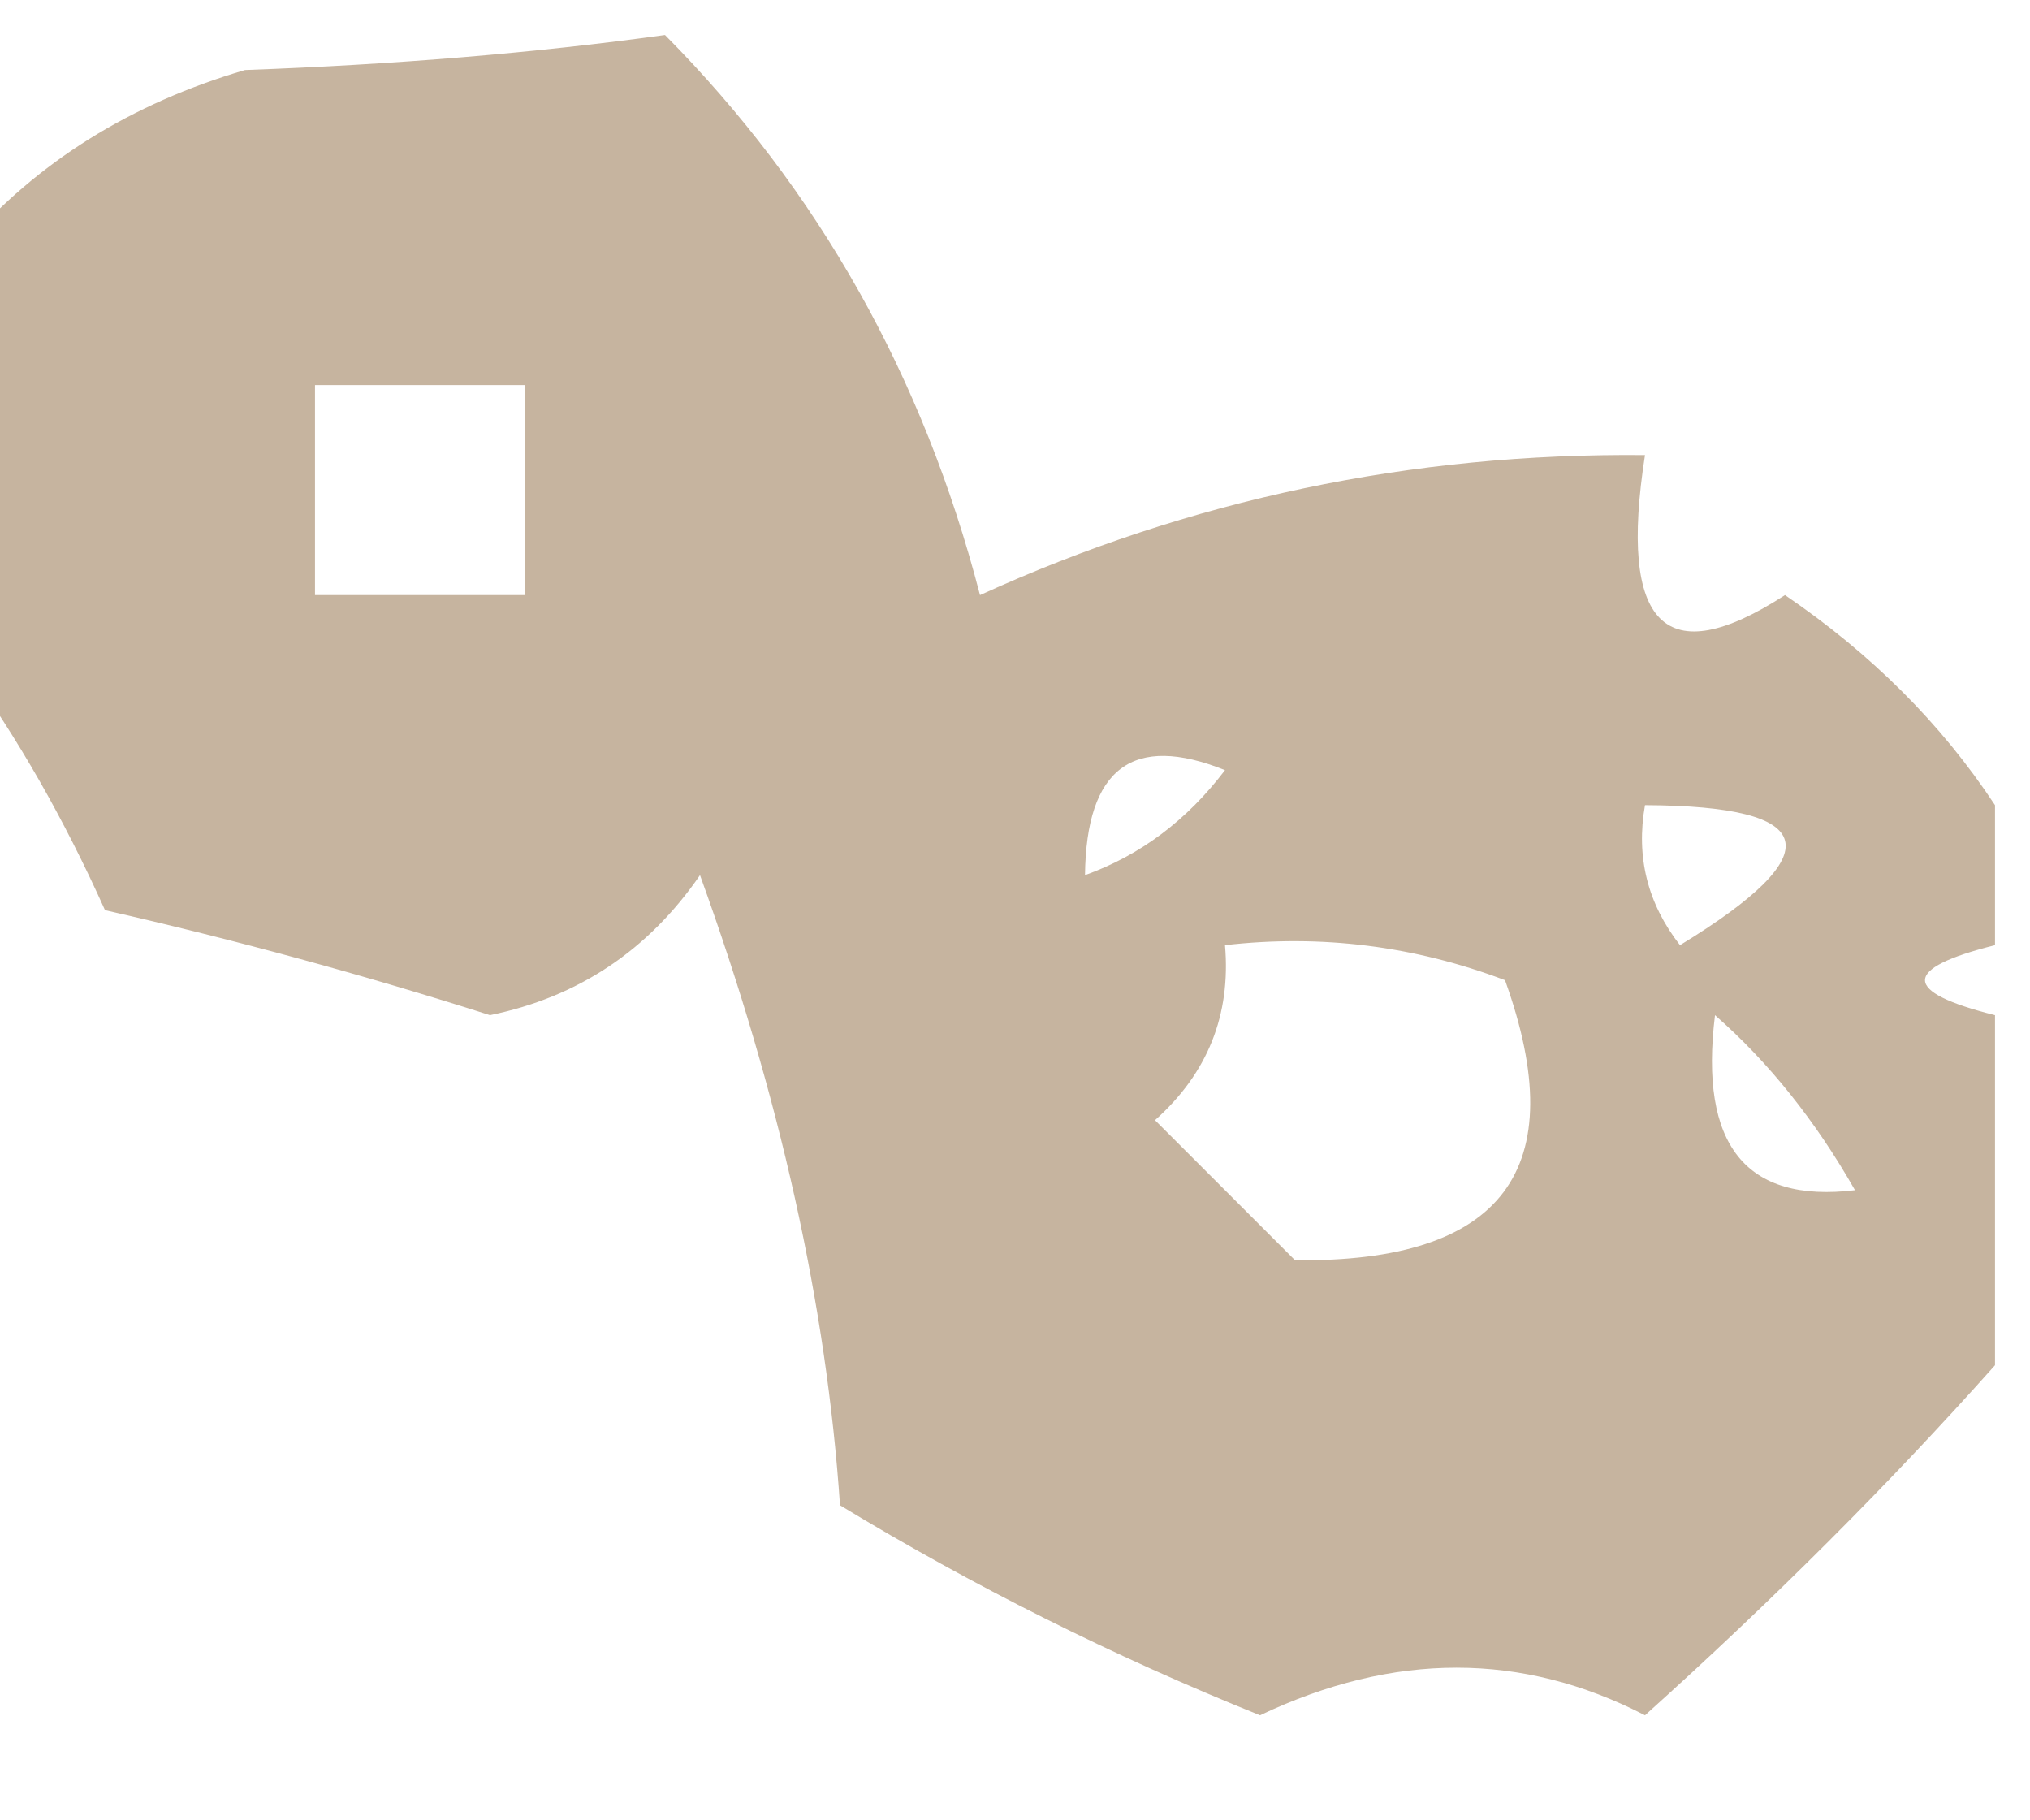 <?xml version="1.0" encoding="UTF-8"?>
<!DOCTYPE svg PUBLIC "-//W3C//DTD SVG 1.1//EN" "http://www.w3.org/Graphics/SVG/1.1/DTD/svg11.dtd">
<svg xmlns="http://www.w3.org/2000/svg" version="1.1" width="29px" height="26px" style="shape-rendering:geometricPrecision; text-rendering:geometricPrecision; image-rendering:optimizeQuality; fill-rule:evenodd; clip-rule:evenodd" xmlns:xlink="http://www.w3.org/1999/xlink">
<g><path style="opacity:0.514" fill="#916d45" d="M 28.5,11.5 C 28.5,12.167 28.5,12.833 28.5,13.5C 27.167,13.833 27.167,14.167 28.5,14.5C 28.5,16.167 28.5,17.833 28.5,19.5C 27,21.184 25.333,22.851 23.5,24.5C 21.744,23.593 19.911,23.593 18,24.5C 15.905,23.656 13.905,22.656 12,21.5C 11.807,18.647 11.14,15.647 10,12.5C 9.261,13.574 8.261,14.241 7,14.5C 5.189,13.922 3.355,13.422 1.5,13C 0.915,11.698 0.249,10.531 -0.5,9.5C -0.5,7.5 -0.5,5.5 -0.5,3.5C 0.534,2.313 1.867,1.48 3.5,1C 5.657,0.922 7.657,0.755 9.5,0.5C 11.691,2.711 13.191,5.377 14,8.5C 16.997,7.134 20.164,6.467 23.5,6.5C 23.119,8.942 23.786,9.609 25.5,8.5C 26.735,9.34 27.735,10.34 28.5,11.5 Z M 4.5,5.5 C 5.5,5.5 6.5,5.5 7.5,5.5C 7.5,6.5 7.5,7.5 7.5,8.5C 6.5,8.5 5.5,8.5 4.5,8.5C 4.5,7.5 4.5,6.5 4.5,5.5 Z M 15.5,12.5 C 15.517,10.972 16.184,10.472 17.5,11C 16.956,11.717 16.289,12.217 15.5,12.5 Z M 23.5,11.5 C 26.001,11.511 26.168,12.178 24,13.5C 23.536,12.906 23.369,12.239 23.5,11.5 Z M 17.5,13.5 C 18.873,13.343 20.207,13.51 21.5,14C 22.474,16.702 21.474,18.035 18.5,18C 17.833,17.333 17.167,16.667 16.5,16C 17.252,15.329 17.586,14.496 17.5,13.5 Z M 24.5,14.5 C 25.267,15.172 25.934,16.005 26.5,17C 24.939,17.188 24.272,16.355 24.5,14.5 Z"/></g>
</svg>
